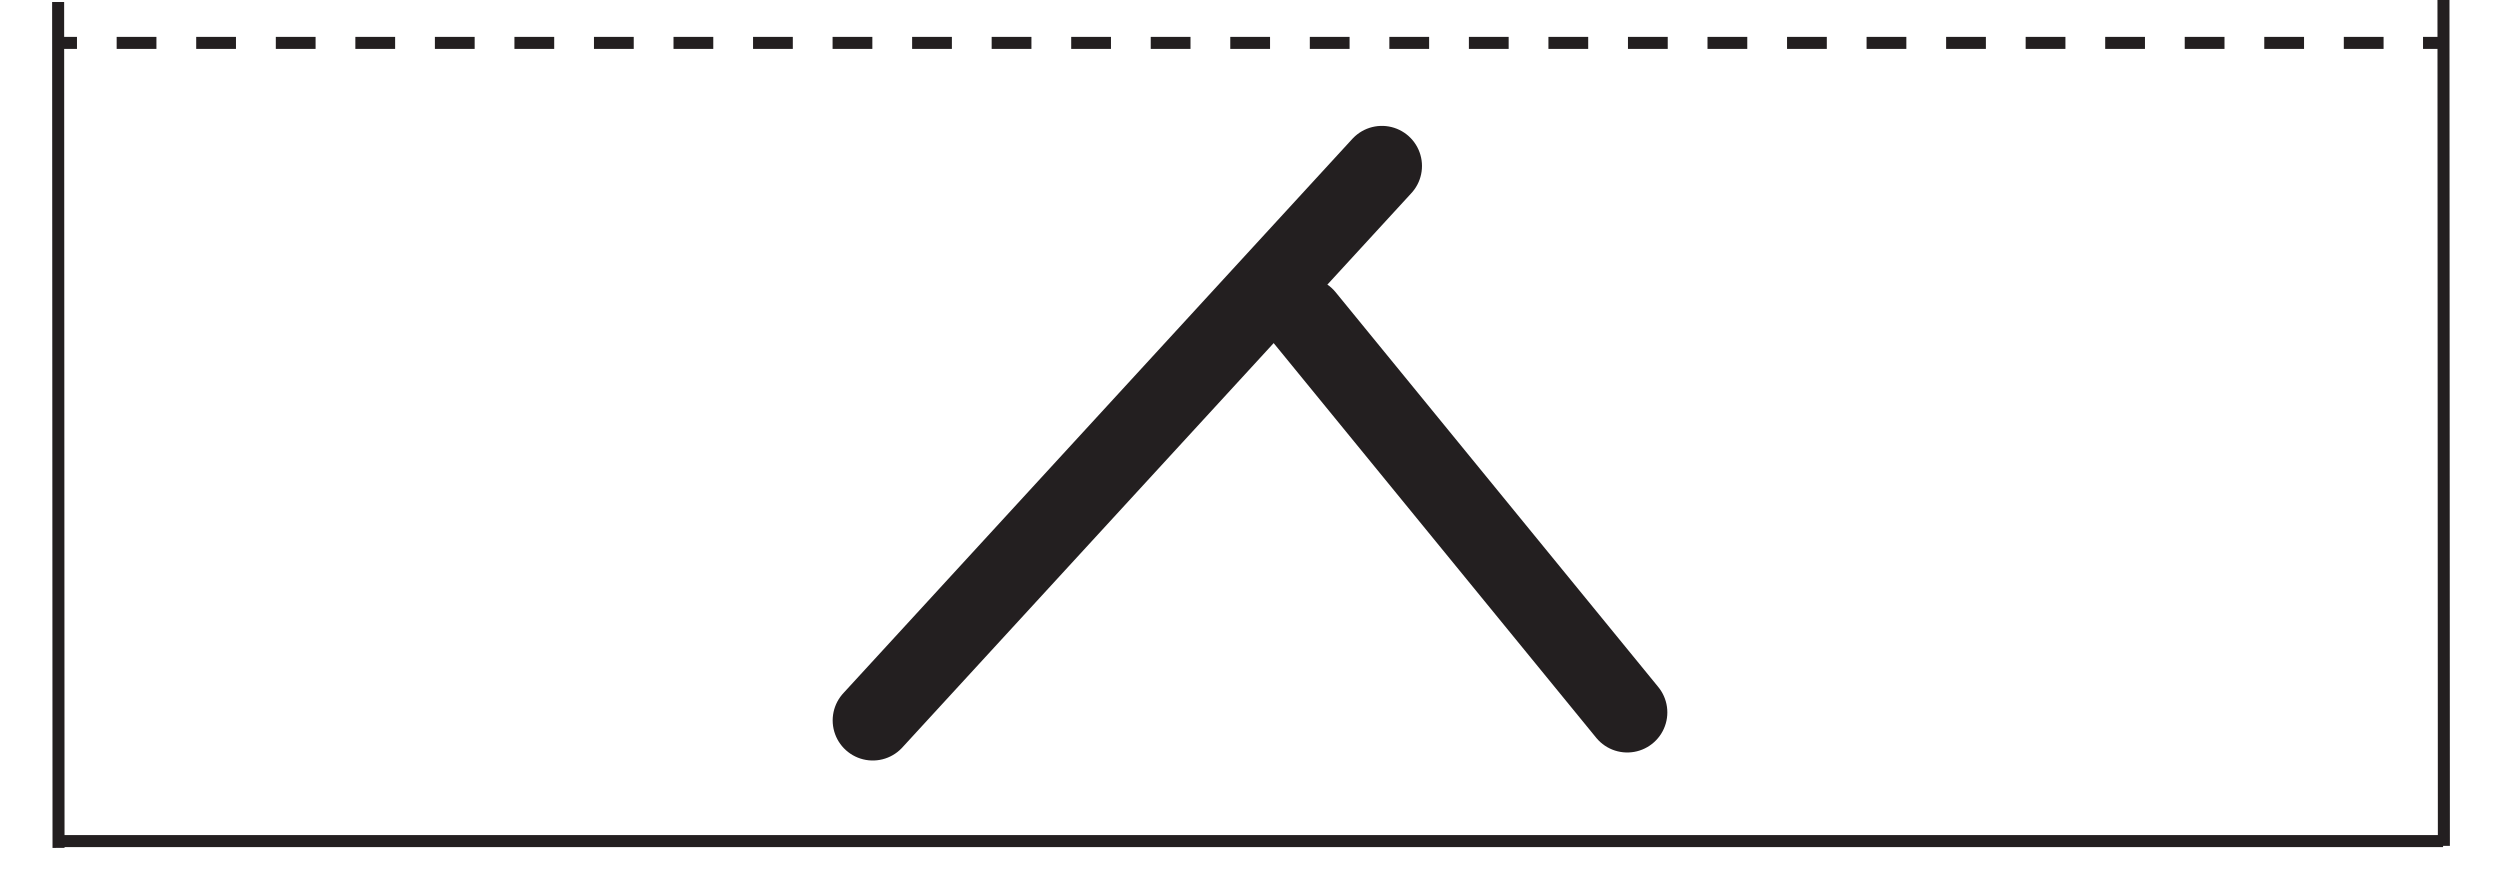 <?xml version="1.0" encoding="utf-8"?>
<!-- Generator: Adobe Illustrator 27.9.1, SVG Export Plug-In . SVG Version: 6.00 Build 0)  -->
<svg version="1.1" id="Layer_1" xmlns="http://www.w3.org/2000/svg" xmlns:xlink="http://www.w3.org/1999/xlink" x="0px" y="0px"
	 viewBox="0 0 623.6 221.1" style="enable-background:new 0 0 623.6 221.1;" xml:space="preserve">
<style type="text/css">
	.st0{fill:none;stroke:#231F20;stroke-width:3;stroke-miterlimit:10;}
	.st1{fill:none;stroke:#231F20;stroke-width:3;stroke-miterlimit:10;stroke-dasharray:9.92,9.92,9.92,9.92;}
	.st2{fill:none;stroke:#231F20;stroke-width:3;stroke-miterlimit:10;stroke-dasharray:9.92,9.92,9.92,9.92,9.92,9.92;}
	.st3{display:none;}
	.st4{display:inline;}
	.st5{fill:none;stroke:#231F20;stroke-width:20;stroke-linecap:round;stroke-miterlimit:10;}
	.st6{display:inline;fill:none;stroke:#231F20;stroke-width:20;stroke-linecap:round;stroke-miterlimit:10;}
</style>
<line class="st0" x1="14.2" y1="209.8" x2="609.4" y2="209.8"/>
<g>
	<g>
		<line class="st0" x1="14.2" y1="10.7" x2="19.2" y2="10.7"/>
		<line class="st1" x1="29.1" y1="10.7" x2="63.8" y2="10.7"/>
		<line class="st2" x1="68.8" y1="10.7" x2="599.5" y2="10.7"/>
		<line class="st0" x1="604.4" y1="10.7" x2="609.4" y2="10.7"/>
	</g>
</g>
<line class="st0" x1="14.5" y1="0.5" x2="14.6" y2="211.5"/>
<line class="st0" x1="609.6" y1="211" x2="609.5" y2="0"/>
<g id="_x314E__00000060007193628547708090000001536059862351043219_" class="st3">
	<g id="_x314E_" class="st4">
		<path id="_x30__00000061466819452792643050000000498475016832393874_" class="st5" d="M259.1,137c0,29,24.8,52.5,55.5,52.5"/>
		<path id="_x30__00000093157671026920684620000007789815254335953084_" class="st5" d="M314.6,189.8c27.5,0,49.8-26.1,49.8-58.4"/>
		<path id="_x30__00000145756939392294334830000004196431365526629302_" class="st5" d="M364.5,133.8c0-29-24.8-52.5-55.5-52.5"/>
		<path id="_x30__00000124881669996706407130000010162513249413115321_" class="st5" d="M309,81.3c-27.5,0-49.8,26.1-49.8,58.4"/>
	</g>
	<line id="_x3139__00000097471783429593459940000015920910770986818194_" class="st6" x1="243.1" y1="56" x2="380.5" y2="56"/>
	<line id="_x3139__00000087394199786983190000000009429384128540119939_" class="st6" x1="311.8" y1="56.2" x2="311.8" y2="27.8"/>
</g>
<g id="_x314D_" class="st3">
	<g id="_x3137__00000042731836520828668340000006337340143640785559_" class="st4">
		<g id="_x3134__00000165222218875696387270000006472965841317136052_">
			
				<line id="_x3139__00000010288592894560687200000016503163761411132337_" class="st5" x1="282.8" y1="177.6" x2="282.8" y2="41.5"/>
			
				<line id="_x3139__00000032630682114190619610000008396084582435060399_" class="st5" x1="242.8" y1="179.6" x2="380.2" y2="179.6"/>
		</g>
		<line id="_x3139__00000149360227406405951030000003028602019127643022_" class="st5" x1="243.4" y1="41.6" x2="380.8" y2="41.6"/>
	</g>
	<line id="_x3139__00000020389785494763330460000014288516871107241396_" class="st6" x1="342.8" y1="179.6" x2="342.8" y2="43.5"/>
</g>
<g id="_x314C_" class="st3">
	<g class="st4">
		<g id="_x3134__00000001645991412743827160000003852759599860078468_">
			
				<line id="_x3139__00000090287139169740376770000011846842940066760068_" class="st5" x1="242.8" y1="179.1" x2="242.8" y2="41.7"/>
			
				<line id="_x3139__00000170982861258005566000000000169952736069612212_" class="st5" x1="242.8" y1="179.4" x2="380.2" y2="179.4"/>
		</g>
		<line id="_x3139__00000031202830447182085930000012147424340580055465_" class="st5" x1="243.4" y1="41.8" x2="380.8" y2="41.8"/>
	</g>
	
		<line id="_x3139__00000173874501543415196580000009434284850178602396_" class="st6" x1="243.1" y1="110.6" x2="380.5" y2="110.6"/>
</g>
<g id="_x314B_" class="st3">
	<g id="_x3131__00000076600455539464513130000011292389890065564589_" class="st4">
		<line id="_x3139__00000109007343802252708040000012816241503634945964_" class="st5" x1="380.3" y1="41.9" x2="243" y2="41.9"/>
		
			<line id="_x3139__00000150065272191464596300000012473266504100460960_" class="st5" x1="380.7" y1="41.9" x2="380.7" y2="179.2"/>
	</g>
	
		<line id="_x3139__00000168101722861985122750000005292450564899431343_" class="st6" x1="380.5" y1="110.6" x2="243.1" y2="110.6"/>
</g>
<g id="_x3147_" class="st3">
	<path id="_x30__00000160176543013836628730000012730868243718474662_" class="st6" d="M259.1,112c0,29,24.8,52.5,55.5,52.5"/>
	<path id="_x30__00000002384560913540772100000005079009347425563028_" class="st6" d="M314.6,164.8c27.5,0,49.8-26.1,49.8-58.4"/>
	<path id="_x30_" class="st6" d="M364.5,108.8c0-29-24.8-52.5-55.5-52.5"/>
	<path id="_x30__00000040557645117408956490000011533728137049625220_" class="st6" d="M309,56.3c-27.5,0-49.8,26.1-49.8,58.4"/>
</g>
<g id="_x3145__00000176036552172950426980000012335897941521950640_">
	<line id="_x3145__00000092416354804798785700000001988866793398494082_" class="st5" x1="217.7" y1="179.7" x2="344.7" y2="41.4"/>
	<line id="_x3145_" class="st5" x1="325.4" y1="79.2" x2="405.9" y2="177.7"/>
</g>
<g id="_x3142_" class="st3">
	<g id="_x3137__00000074423522935271685570000008946941002837525679_" class="st4">
		<g id="_x3134__00000146473094887297759060000008916255655018799283_">
			<line id="_x3139__00000088827096486837987840000009411798041411290009_" class="st5" x1="243" y1="177.6" x2="243" y2="41.5"/>
			
				<line id="_x3139__00000127746553045022437560000007779725822773515923_" class="st5" x1="243" y1="179.6" x2="380.4" y2="179.6"/>
		</g>
		<line id="_x3139__00000128454363689753285960000002444805915811546810_" class="st5" x1="242.6" y1="110.6" x2="380" y2="110.6"/>
	</g>
	<line id="_x3139__00000078766469499516181990000009847093463023771054_" class="st6" x1="381" y1="179.6" x2="381" y2="43.5"/>
</g>
<g id="_x3141_" class="st3">
	<g id="_x3137__00000041996193579129870860000018112059000794020743_" class="st4">
		<g id="_x3134__00000029007393463256235190000004066028602550988441_">
			
				<line id="_x3139__00000068642643578330665220000013758325702068796552_" class="st5" x1="242.8" y1="177.6" x2="242.8" y2="41.5"/>
			
				<line id="_x3139__00000081646259469241984310000000196759611016939676_" class="st5" x1="242.8" y1="179.6" x2="380.2" y2="179.6"/>
		</g>
		<line id="_x3139__00000111182645877281915000000006101002529252084668_" class="st5" x1="243.4" y1="41.6" x2="380.8" y2="41.6"/>
	</g>
	<line id="_x3139__00000139256208464436306160000015392940362400143548_" class="st6" x1="380.8" y1="179.6" x2="380.8" y2="43.5"/>
</g>
<g id="_x3139_" class="st3">
	<g id="_x3137__00000067945023595379726450000008658604344718631314_" class="st4">
		<g id="_x3134__00000026161238134565832540000009179870843955528583_">
			
				<line id="_x3139__00000170252544995791820790000005432894333748702616_" class="st5" x1="578.6" y1="-0.1" x2="578.6" y2="-68.2"/>
			<line id="_x3139__00000138562168379022861440000014495874550241203131_" class="st5" x1="440.6" y1="68.8" x2="578" y2="68.8"/>
		</g>
		
			<line id="_x3139__00000083793954211842847930000006362460977535931837_" class="st5" x1="441.2" y1="-68.8" x2="578.6" y2="-68.8"/>
	</g>
	<line id="_x3139__00000032640913909619266610000001005467180365822375_" class="st6" x1="440.9" y1="0" x2="578.3" y2="0"/>
	<line id="_x3139__00000090255768220654687950000010810690300611831997_" class="st6" x1="440.2" y1="68.5" x2="440.2" y2="0.5"/>
</g>
<g id="_x3137_" class="st3">
	<g id="_x3134__00000001654027049463064660000007427190677684144289_" class="st4">
		
			<line id="_x3139__00000073697034119990745490000005941804626529949627_" class="st5" x1="242.8" y1="177.4" x2="242.8" y2="41.4"/>
		
			<line id="_x3139__00000026860701998508214790000012948310303056101517_" class="st5" x1="242.8" y1="179.4" x2="380.2" y2="179.4"/>
	</g>
	<line id="_x3139__00000145775074495612534760000018278726734916752512_" class="st6" x1="243.4" y1="41.8" x2="380.8" y2="41.8"/>
</g>
<g id="_x3134_" class="st3">
	<line id="_x3139__00000071555613146022014170000015797347702650758799_" class="st6" x1="243.1" y1="179.1" x2="243.1" y2="41.7"/>
	
		<line id="_x3139__00000062192558353490062280000009987698426026024124_" class="st6" x1="243.1" y1="179.4" x2="380.5" y2="179.4"/>
</g>
<g id="_x3131_" class="st3">
	<line id="_x3139__00000132793554623618795300000010115786945768717975_" class="st6" x1="380.3" y1="41.9" x2="243" y2="41.9"/>
	<line id="_x3139__00000150072500724572447510000006977669912199539089_" class="st6" x1="380.7" y1="41.9" x2="380.7" y2="179.2"/>
</g>
</svg>
